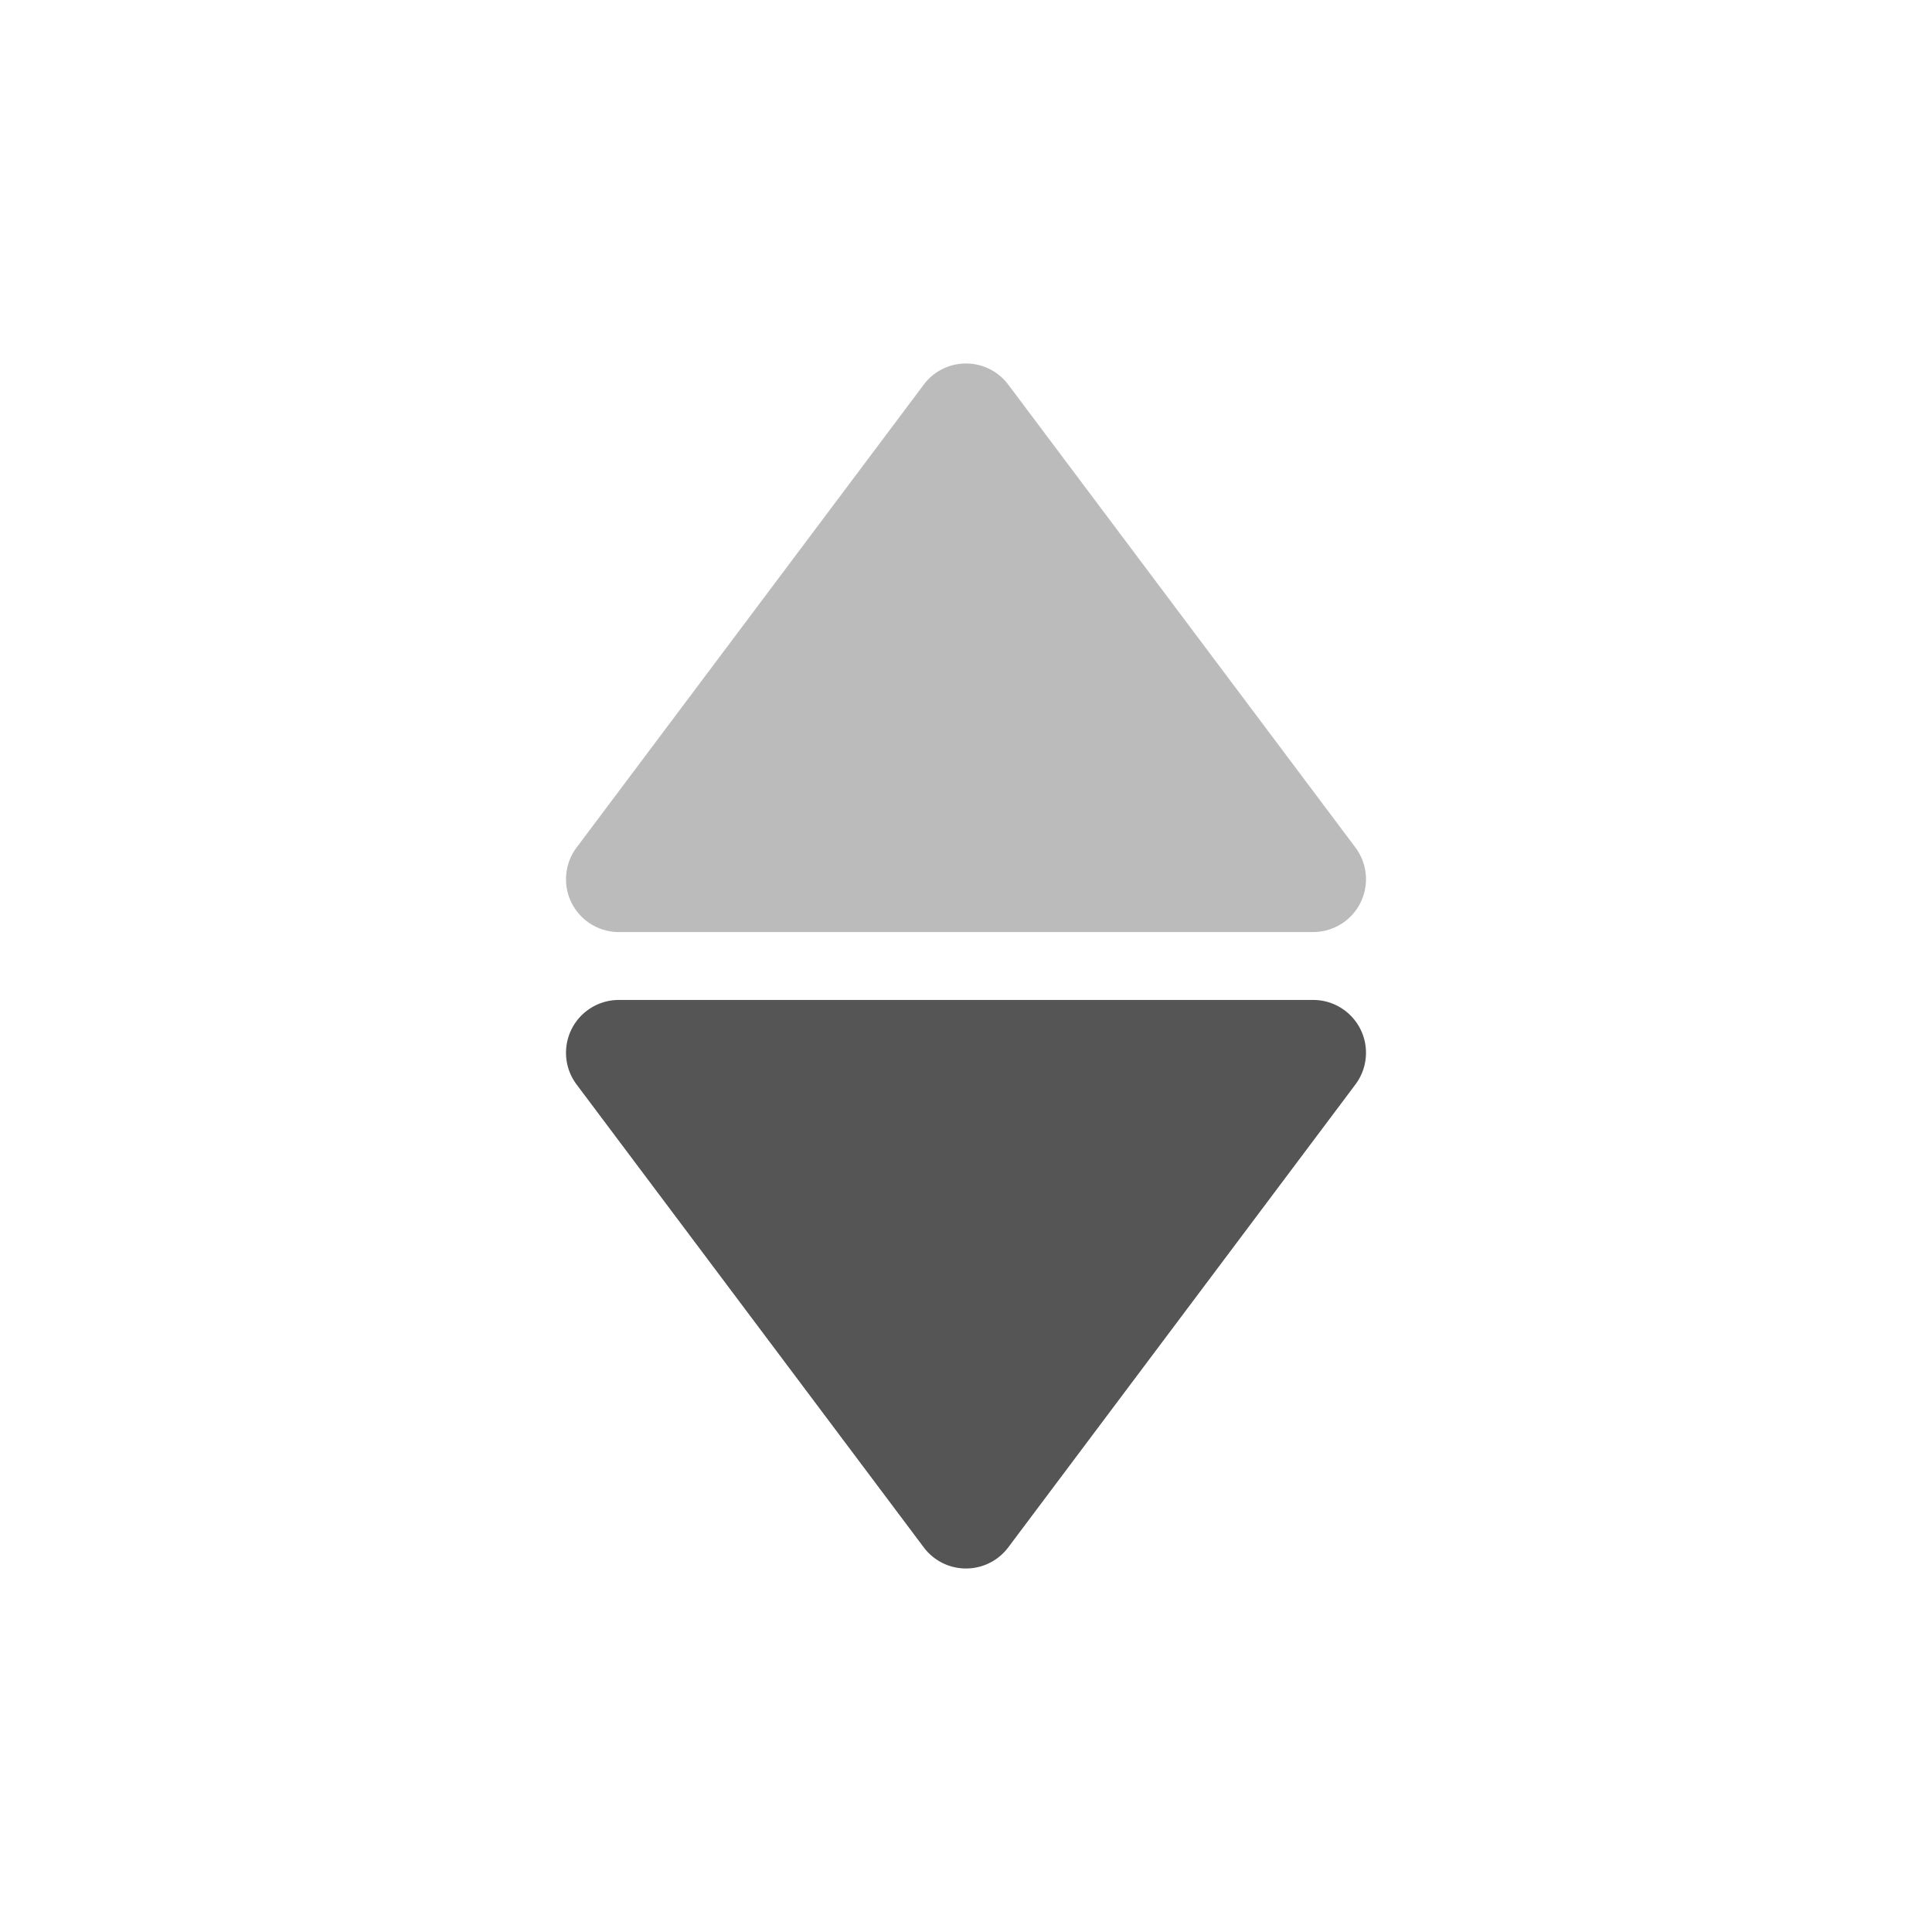 <?xml version="1.0" standalone="no"?><!DOCTYPE svg PUBLIC "-//W3C//DTD SVG 1.1//EN" "http://www.w3.org/Graphics/SVG/1.1/DTD/svg11.dtd"><svg t="1734942516604" class="icon" viewBox="0 0 1024 1024" version="1.1" xmlns="http://www.w3.org/2000/svg" p-id="23670" data-spm-anchor-id="a313x.search_index.0.i48.68f53a81ClUaOA" xmlns:xlink="http://www.w3.org/1999/xlink" width="128" height="128"><path d="M489.6 203.866c9.278-12.372 26.83-14.878 39.202-5.6a28.034 28.034 0 0 1 5.6 5.6l184 245.334c9.278 12.372 6.772 29.922-5.6 39.2a28.01 28.01 0 0 1-16.8 5.6H328c-15.464 0-28-12.536-28-28 0-6.058 1.964-11.954 5.6-16.8l184-245.334z" fill="#bbbbbb" p-id="23671" data-spm-anchor-id="a313x.search_index.0.i41.68f53a81ClUaOA" class=""></path><path d="M534.4 820.132c-9.28 12.372-26.83 14.878-39.2 5.602a27.94 27.94 0 0 1-5.6-5.602l-184-245.332c-9.278-12.372-6.77-29.922 5.6-39.202a28.006 28.006 0 0 1 16.8-5.6h368c15.464 0 28 12.536 28 28 0 6.058-1.964 11.954-5.6 16.8l-184 245.334z" fill="#555555" p-id="23672" data-spm-anchor-id="a313x.search_index.0.i42.68f53a81ClUaOA" class=""></path></svg>